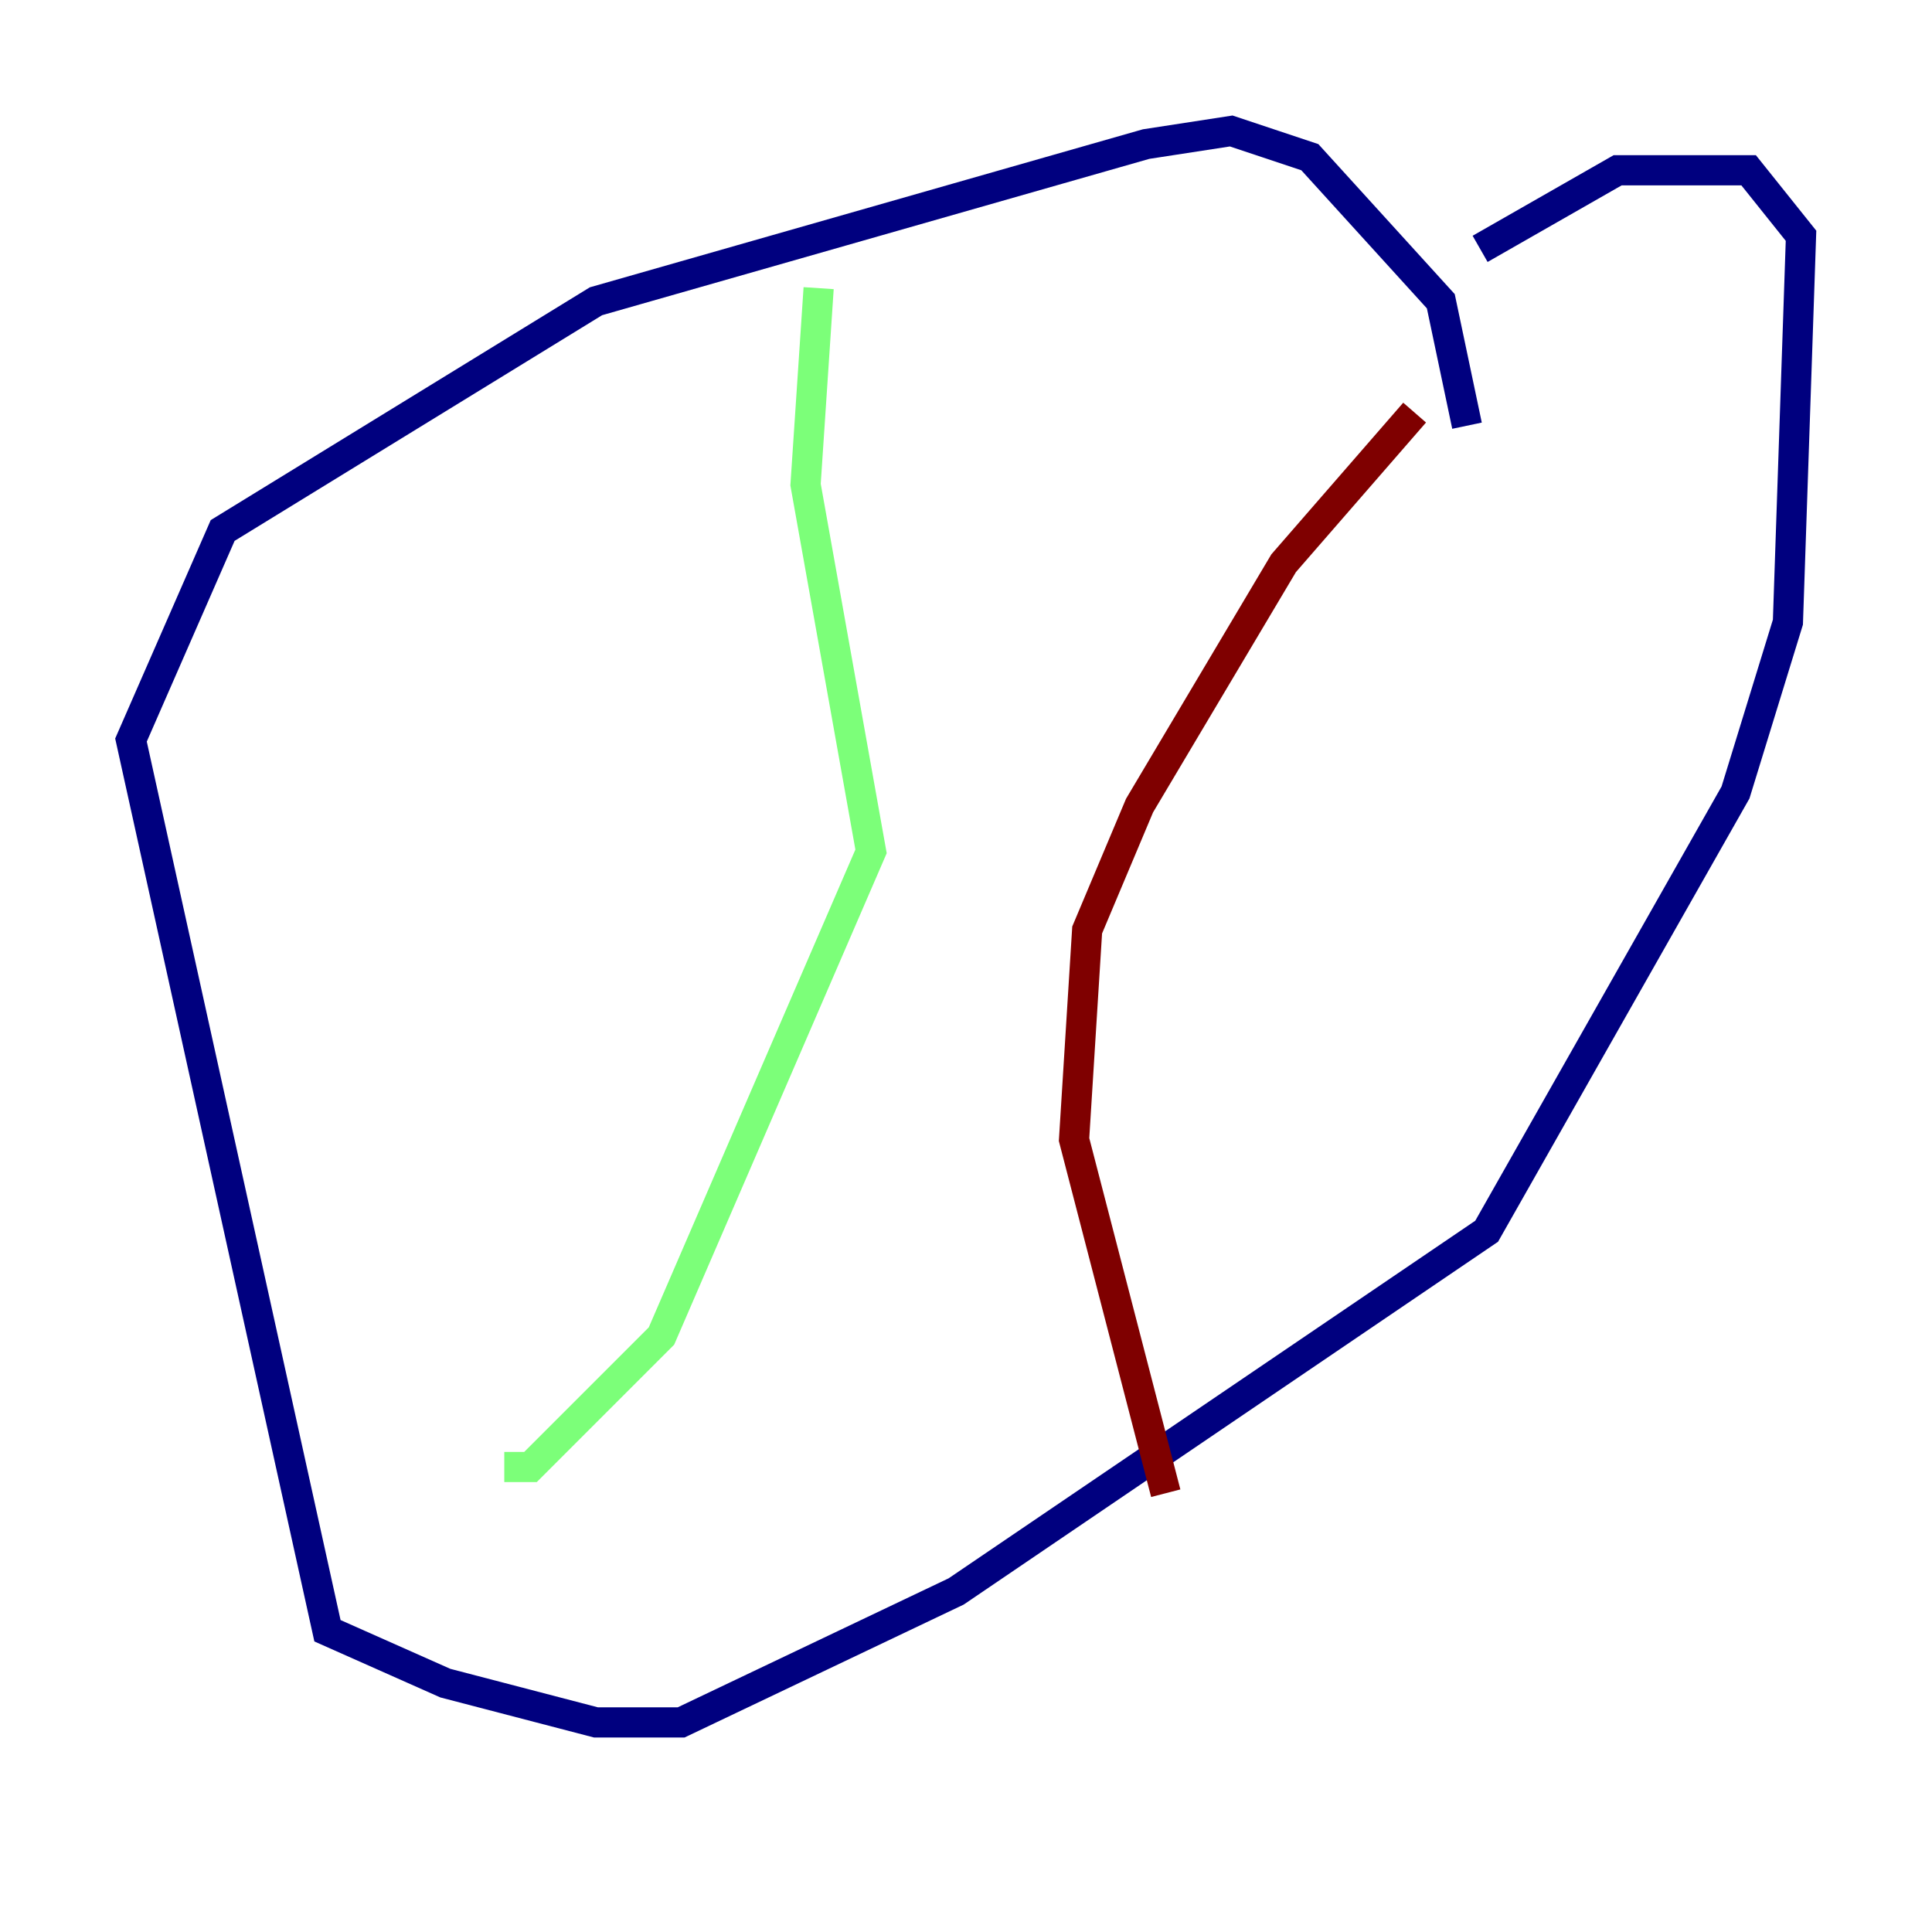 <?xml version="1.0" encoding="utf-8" ?>
<svg baseProfile="tiny" height="128" version="1.2" viewBox="0,0,128,128" width="128" xmlns="http://www.w3.org/2000/svg" xmlns:ev="http://www.w3.org/2001/xml-events" xmlns:xlink="http://www.w3.org/1999/xlink"><defs /><polyline fill="none" points="97.193,28.203 95.458,19.959 86.78,10.414 81.573,8.678 75.932,9.546 39.485,19.959 14.752,35.146 8.678,49.031 21.695,108.041 29.505,111.512 39.485,114.115 45.125,114.115 63.349,105.437 98.495,81.573 114.983,52.502 118.454,41.22 119.322,15.62 115.851,11.281 107.173,11.281 98.061,16.488" stroke="#00007f" stroke-width="2" /><polyline fill="none" points="54.237,19.091 53.37,32.108 57.709,56.407 43.824,88.515 35.146,97.193 33.41,97.193" stroke="#7cff79" stroke-width="2" /><polyline fill="none" points="93.722,27.336 85.044,37.315 75.498,53.37 72.027,61.614 71.159,75.498 77.234,98.929" stroke="#7f0000" stroke-width="2" /></svg>
